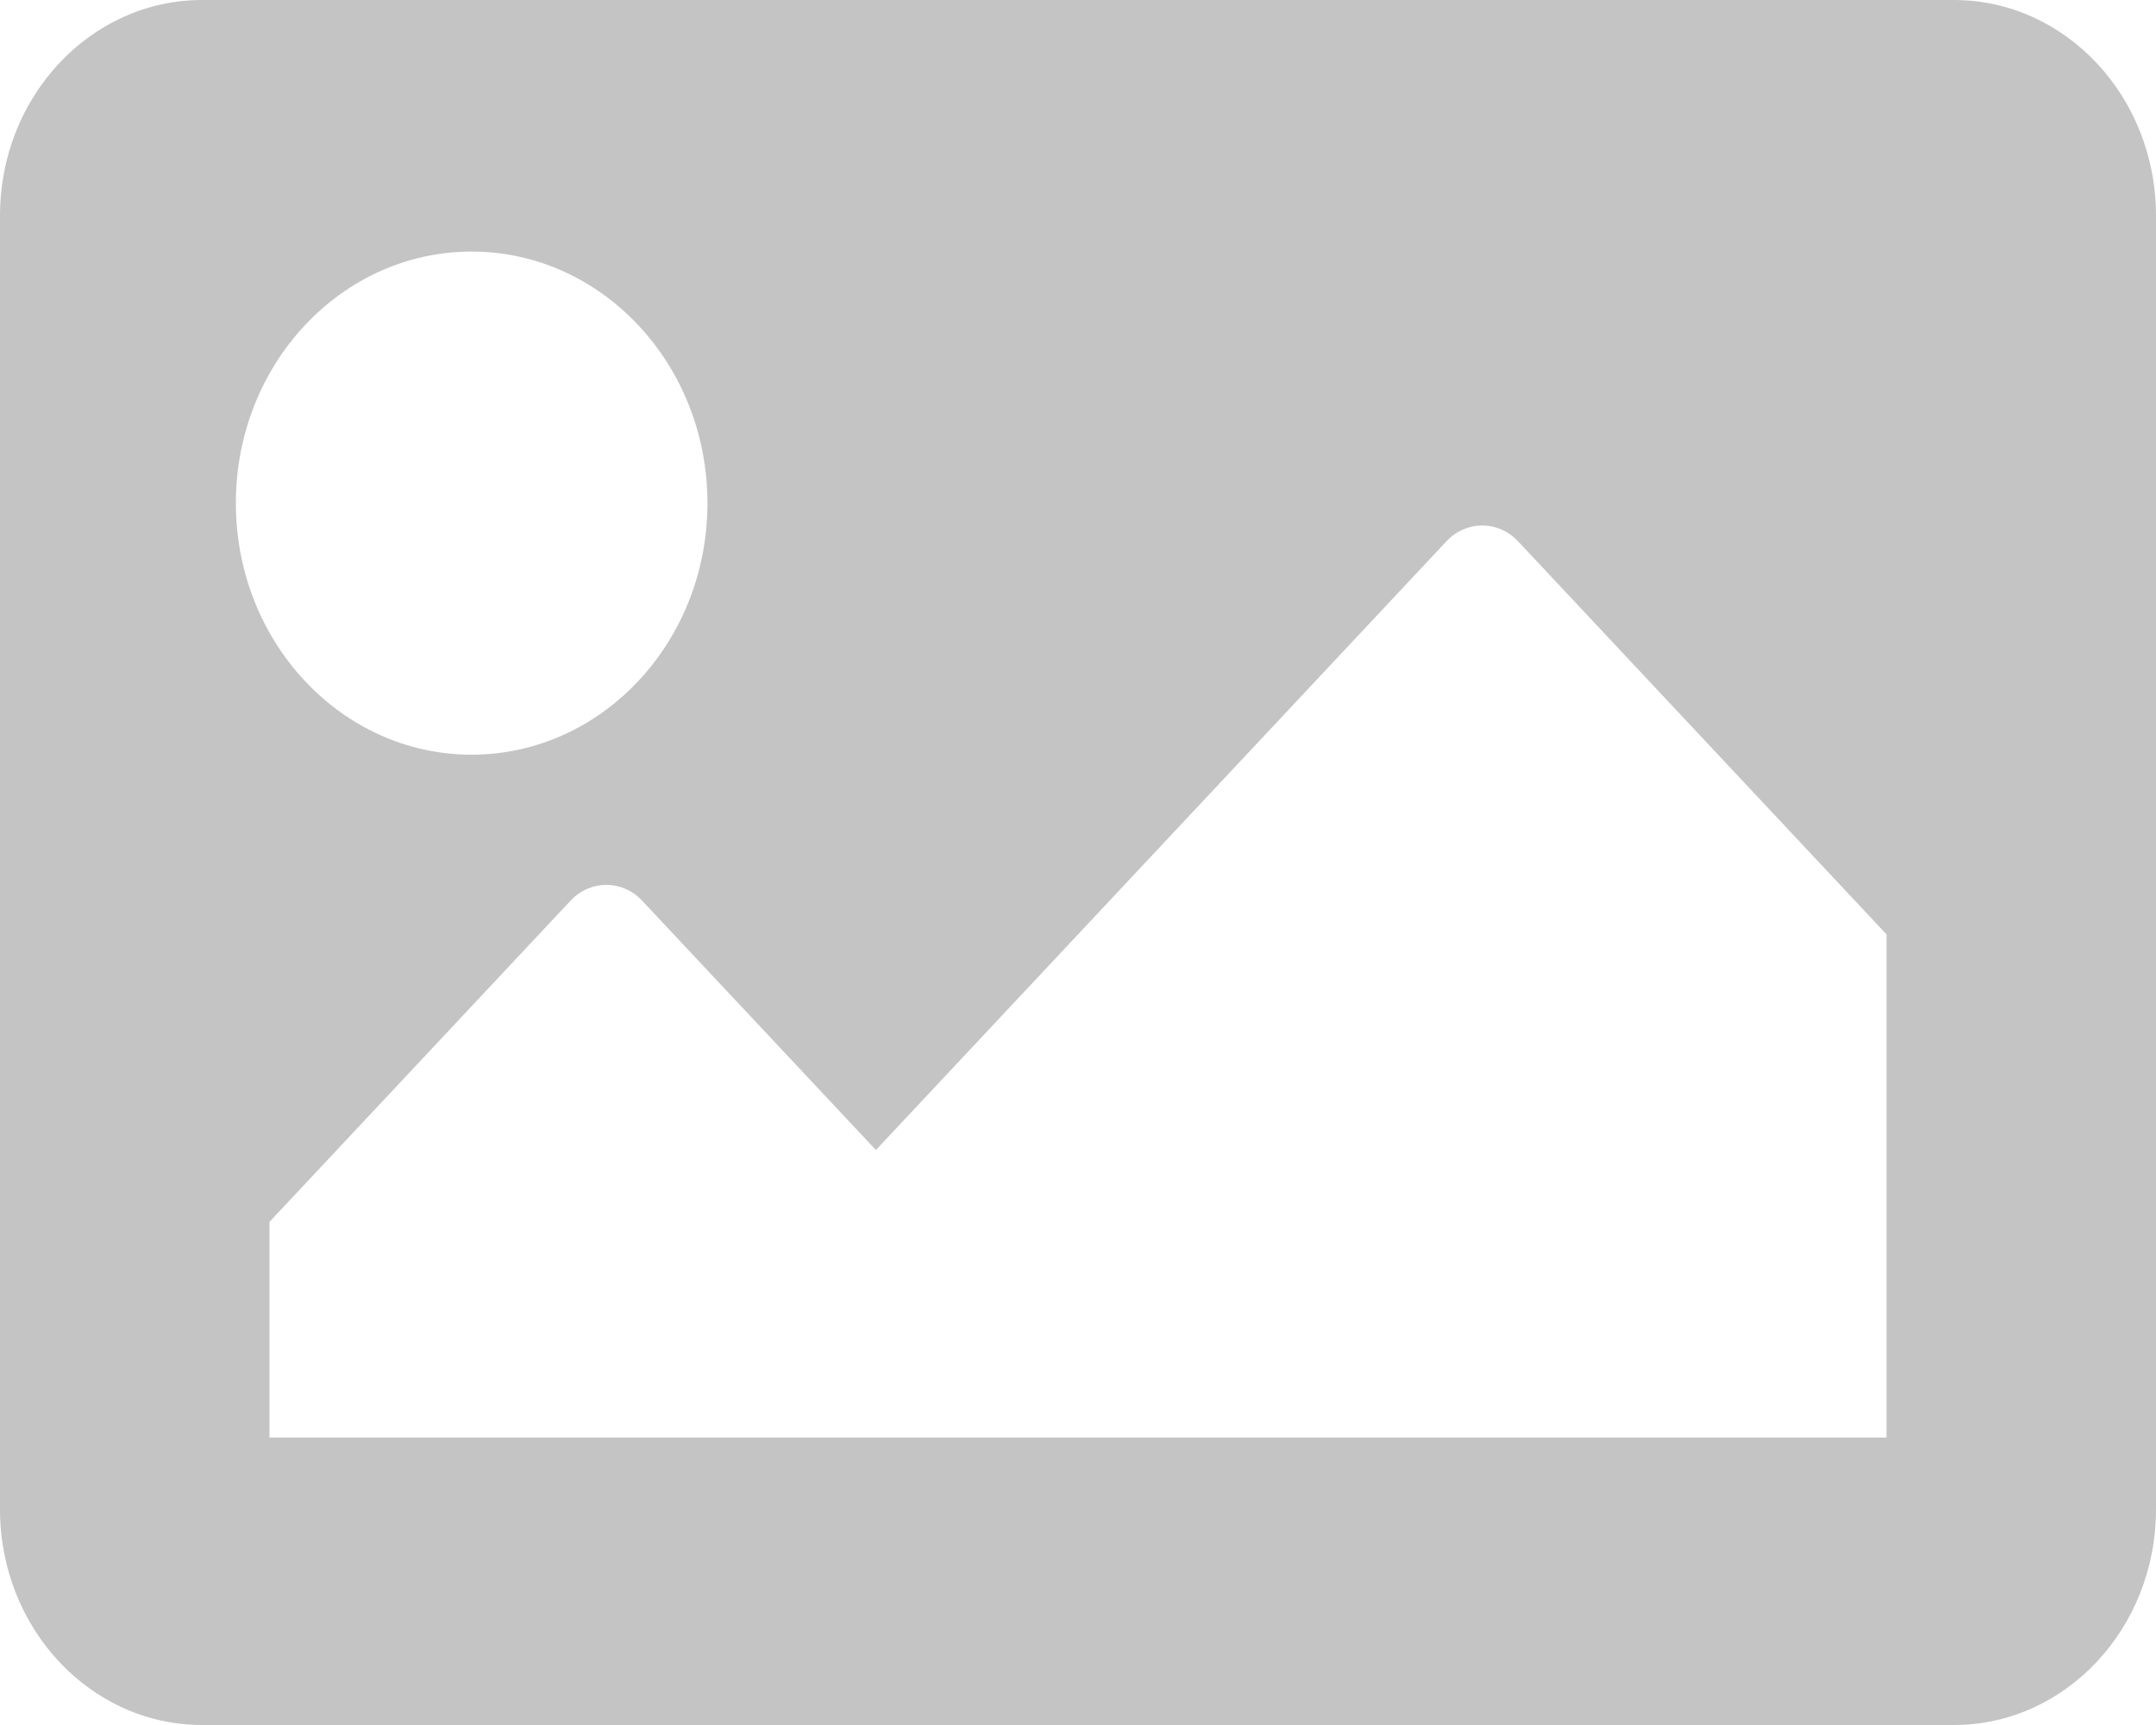 <svg width="15" height="12" viewBox="0 0 15 12" fill="none" xmlns="http://www.w3.org/2000/svg">
<path d="M13.594 12H1.406C0.63 12 0 11.328 0 10.5V1.5C0 0.672 0.63 0 1.406 0H13.594C14.37 0 15 0.672 15 1.5V10.5C15 11.328 14.37 12 13.594 12ZM3.281 1.75C2.375 1.75 1.641 2.534 1.641 3.5C1.641 4.466 2.375 5.25 3.281 5.25C4.187 5.25 4.922 4.466 4.922 3.5C4.922 2.534 4.187 1.75 3.281 1.75ZM1.875 10H13.125V6.5L10.561 3.765C10.424 3.619 10.201 3.619 10.064 3.765L6.094 8L4.467 6.265C4.33 6.119 4.107 6.119 3.97 6.265L1.875 8.5V10Z" fill="#C4C4C4"/>
</svg>
